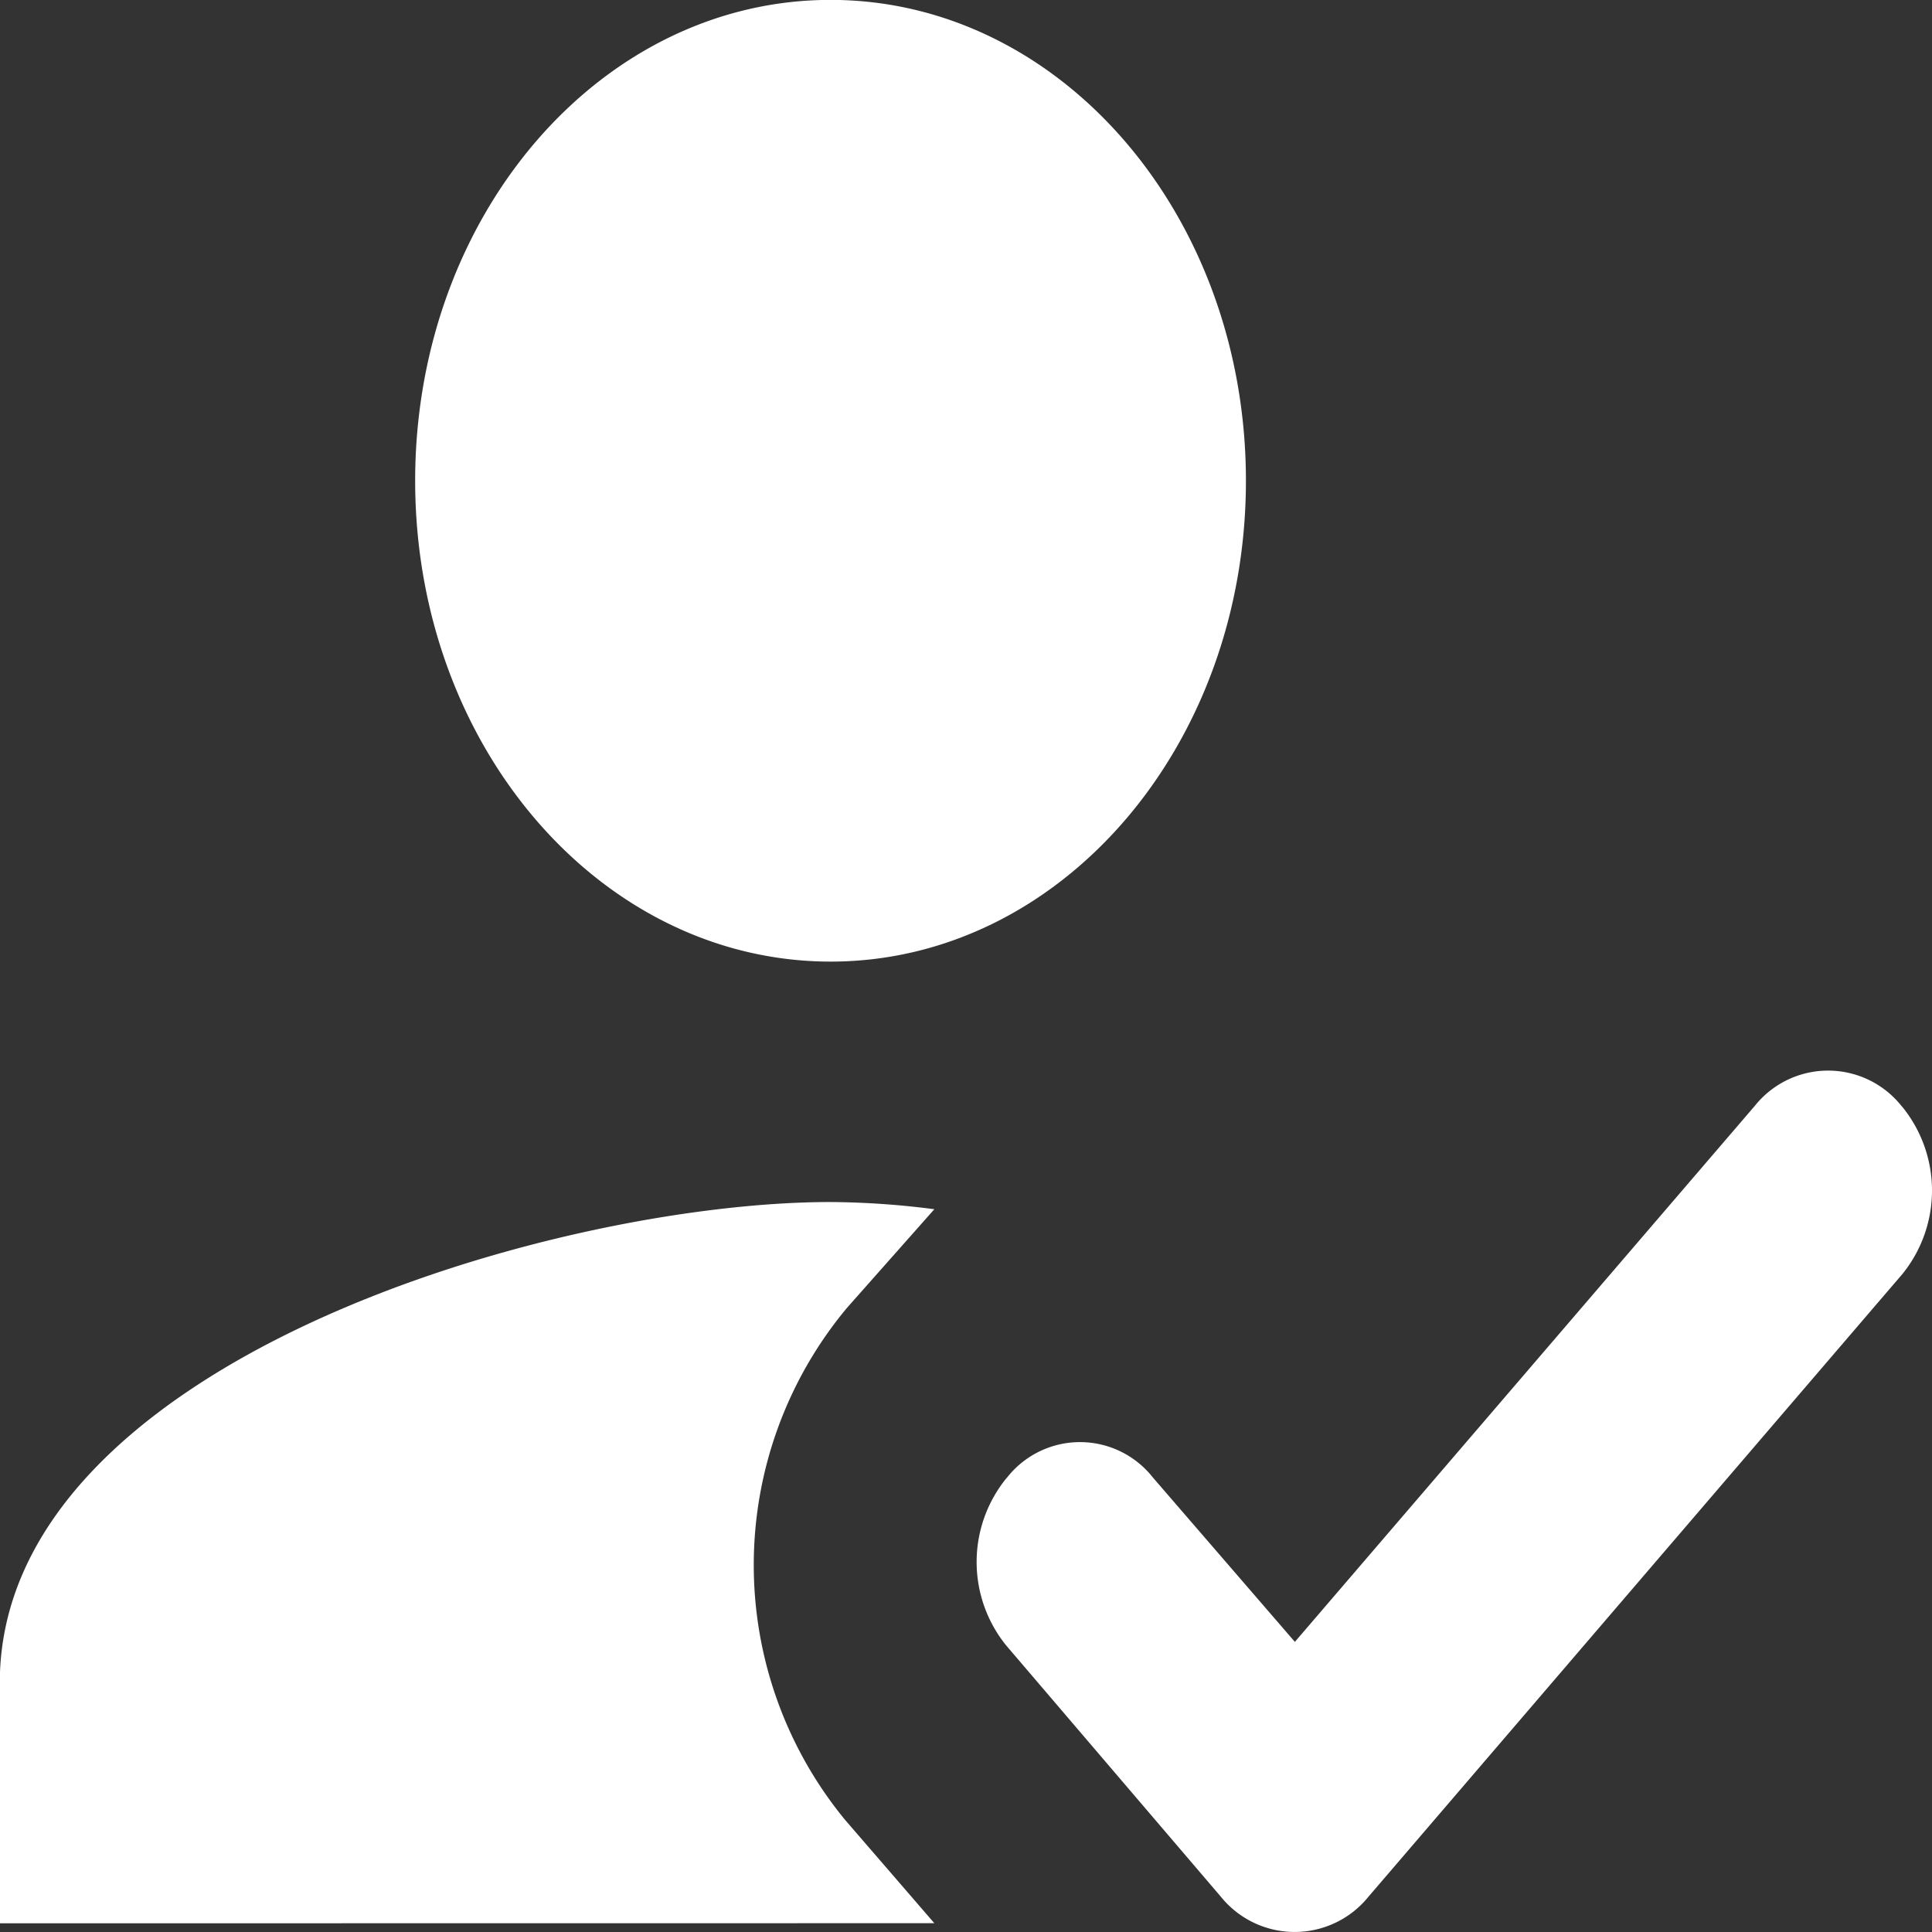 <svg height="18" viewBox="0 0 18 18" width="18" xmlns="http://www.w3.org/2000/svg"><rect x="0" y="0" width="18" height="18" fill="#333333" stroke="none"/><path d="m-99 260.343a.884.884 0 0 1 -1.374 0l-2-2.341a1.236 1.236 0 0 1 0-1.557l.01-.011a.864.864 0 0 1 1.354 0l1.325 1.534 4.286-4.995a.874.874 0 0 1 1.364 0l.01.011a1.236 1.236 0 0 1 0 1.557zm-4.044.246-.832-.963a3.739 3.739 0 0 1 .019-4.771l.813-.918a7.828 7.828 0 0 0 -.967-.067c-2.583 0-7.74 1.5-7.74 4.48v2.24zm-.967-8.959c2.138 0 3.87-2 3.87-4.48s-1.732-4.48-3.87-4.48-3.87 2-3.87 4.48 1.734 4.48 3.872 4.48z" fill="#fff" transform="translate(111.749 -242.671)"/></svg>